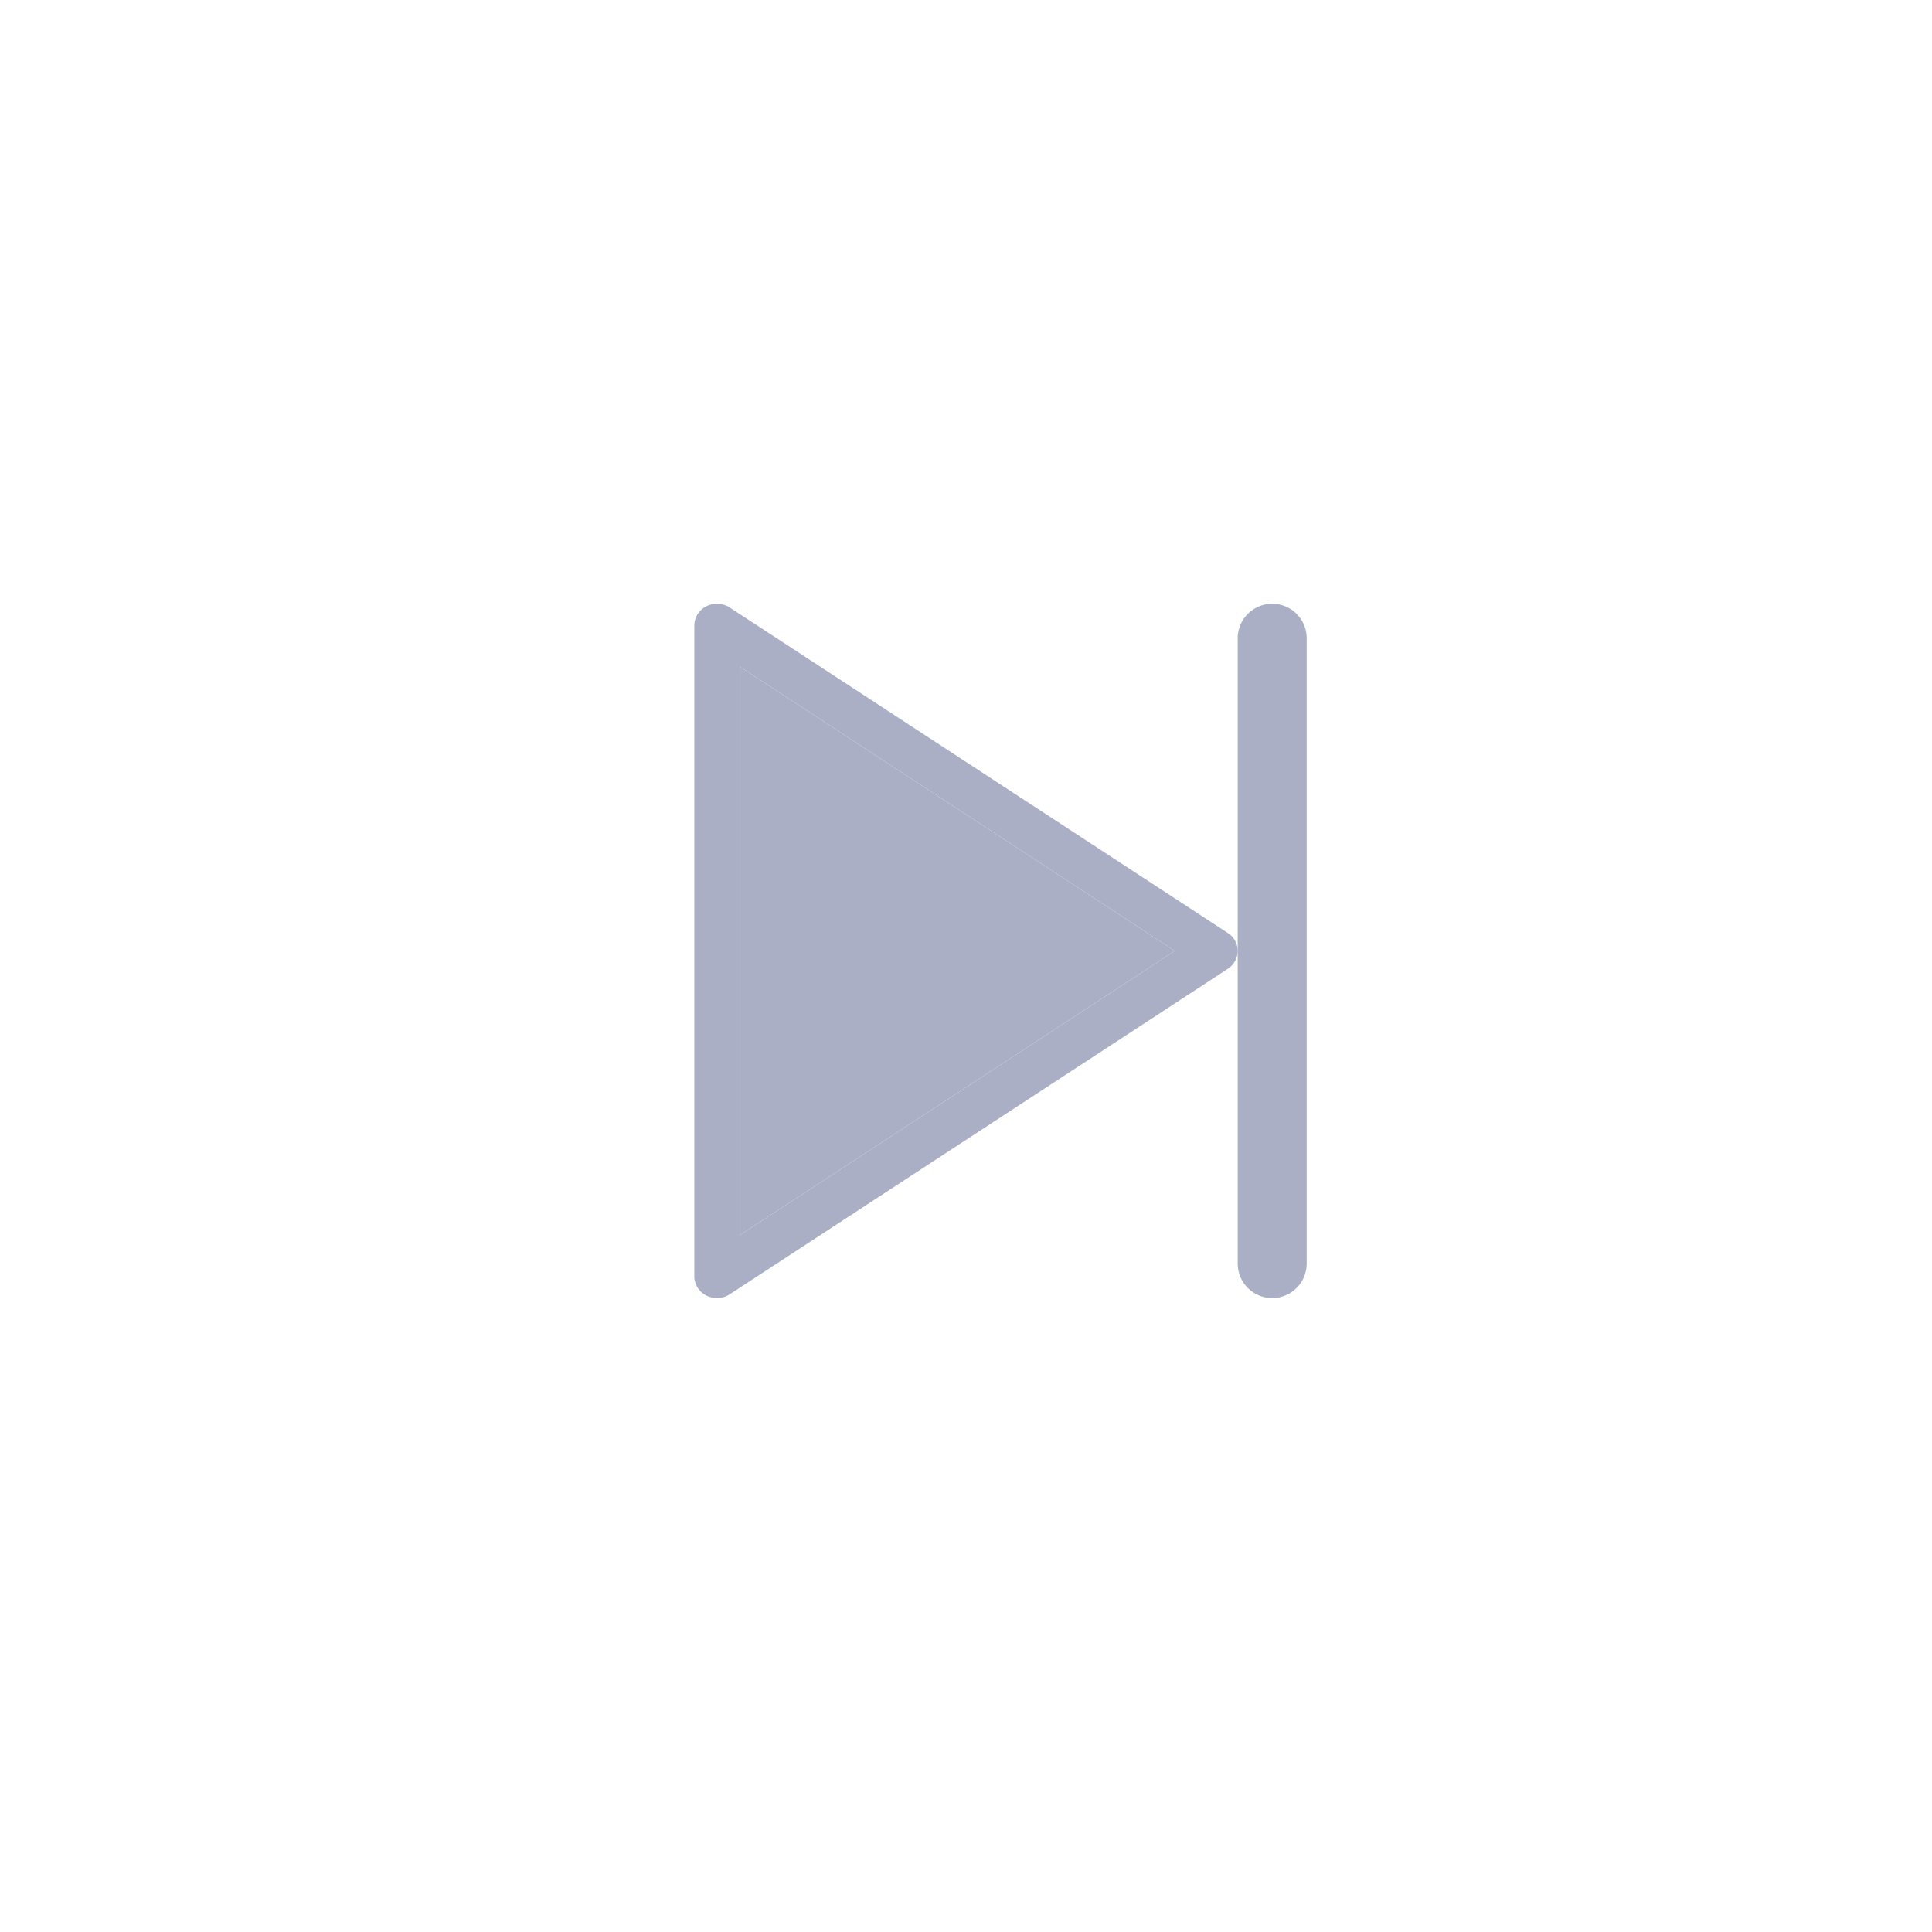 <svg width="56" height="56" fill="none" xmlns="http://www.w3.org/2000/svg"><path d="M35.588 27.043l-14.437-9.434a.683.683 0 00-.677-.036.626.626 0 00-.349.556v18.867c0 .233.134.447.35.556a.672.672 0 00.676-.036l14.437-9.434a.622.622 0 00.287-.52.622.622 0 00-.287-.52zm-14.15 8.763V19.319l12.616 8.243-12.617 8.244z" fill="#AAAFC6"/><path d="M21.438 35.806V19.319l12.616 8.243-12.617 8.244z" fill="#AAAFC6"/><path stroke="#AAAFC6" stroke-width="2" stroke-linecap="round" d="M36.875 18.5v18.125"/></svg>